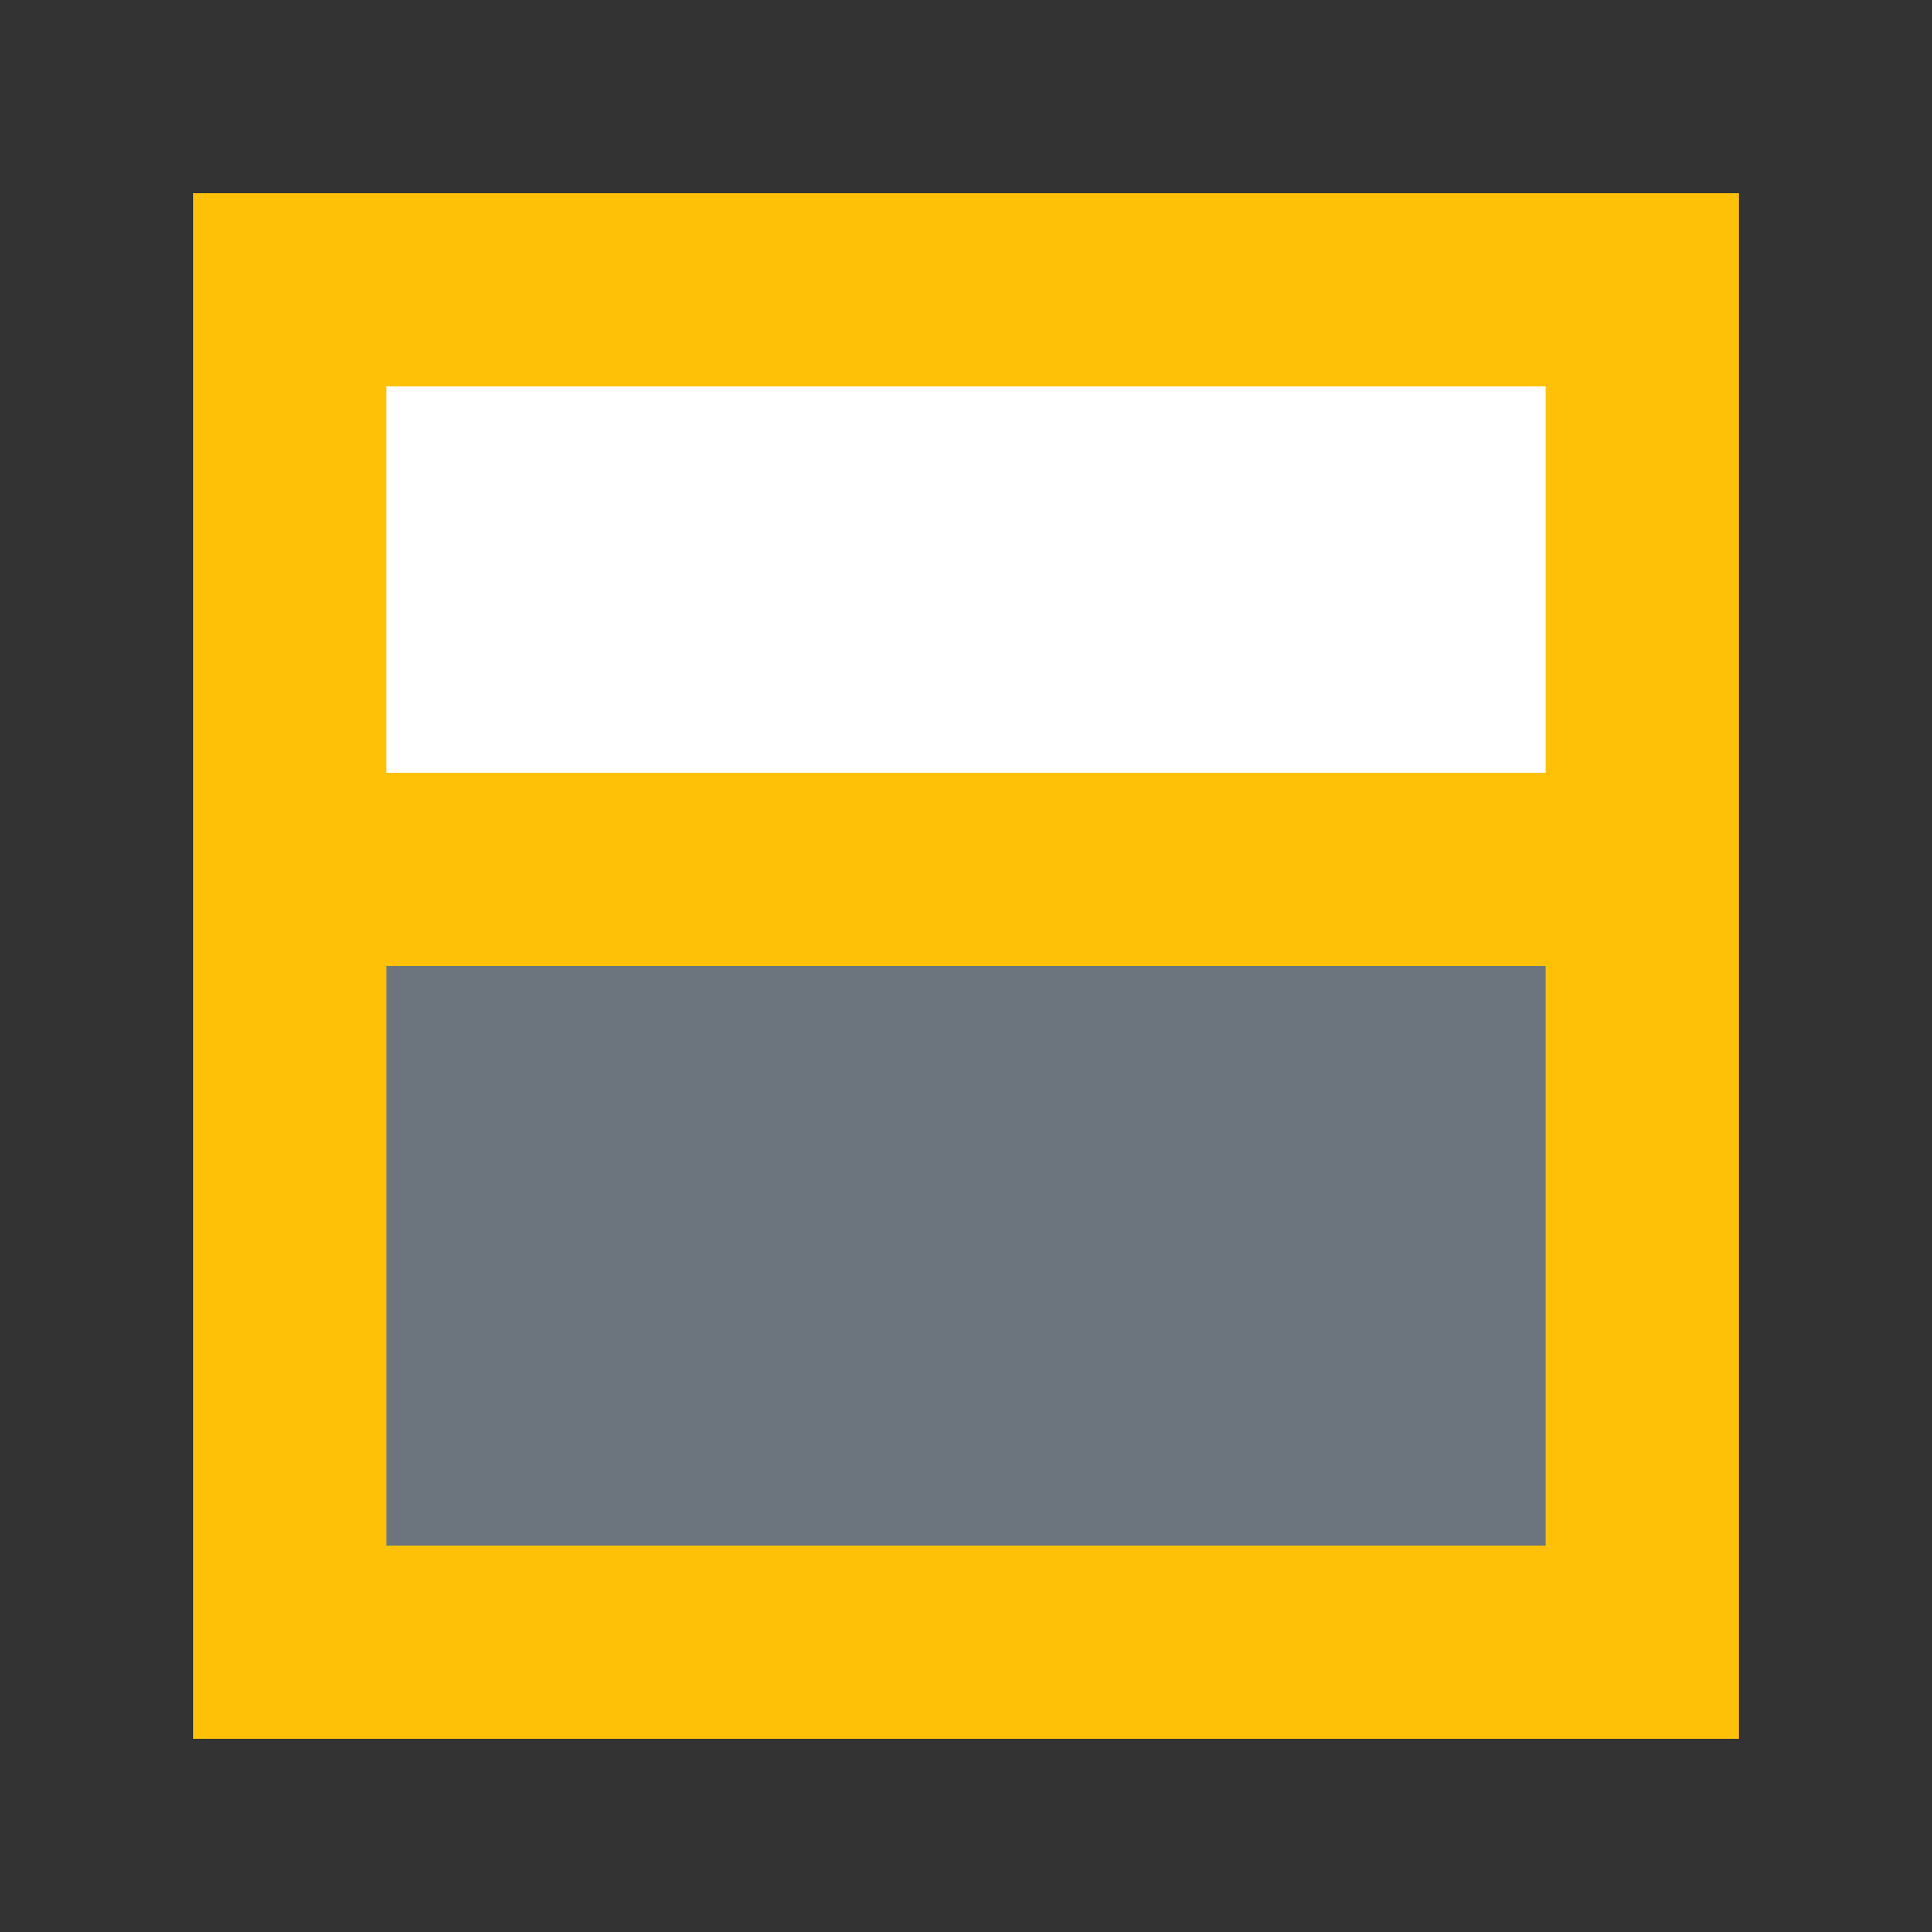 <svg xmlns="http://www.w3.org/2000/svg" viewBox="0 0 100 100" width="100" height="100">
      <rect x="0" y="0" width="100" height="100" fill="#333333" stroke="none"/>
      <rect x="10" y="10" width="80" height="80" fill="#ffc107"/>
      <rect x="20" y="20" width="60" height="20" fill="#ffffff"/>
      <rect x="20" y="50" width="60" height="30" fill="#6c757d"/>
    </svg>